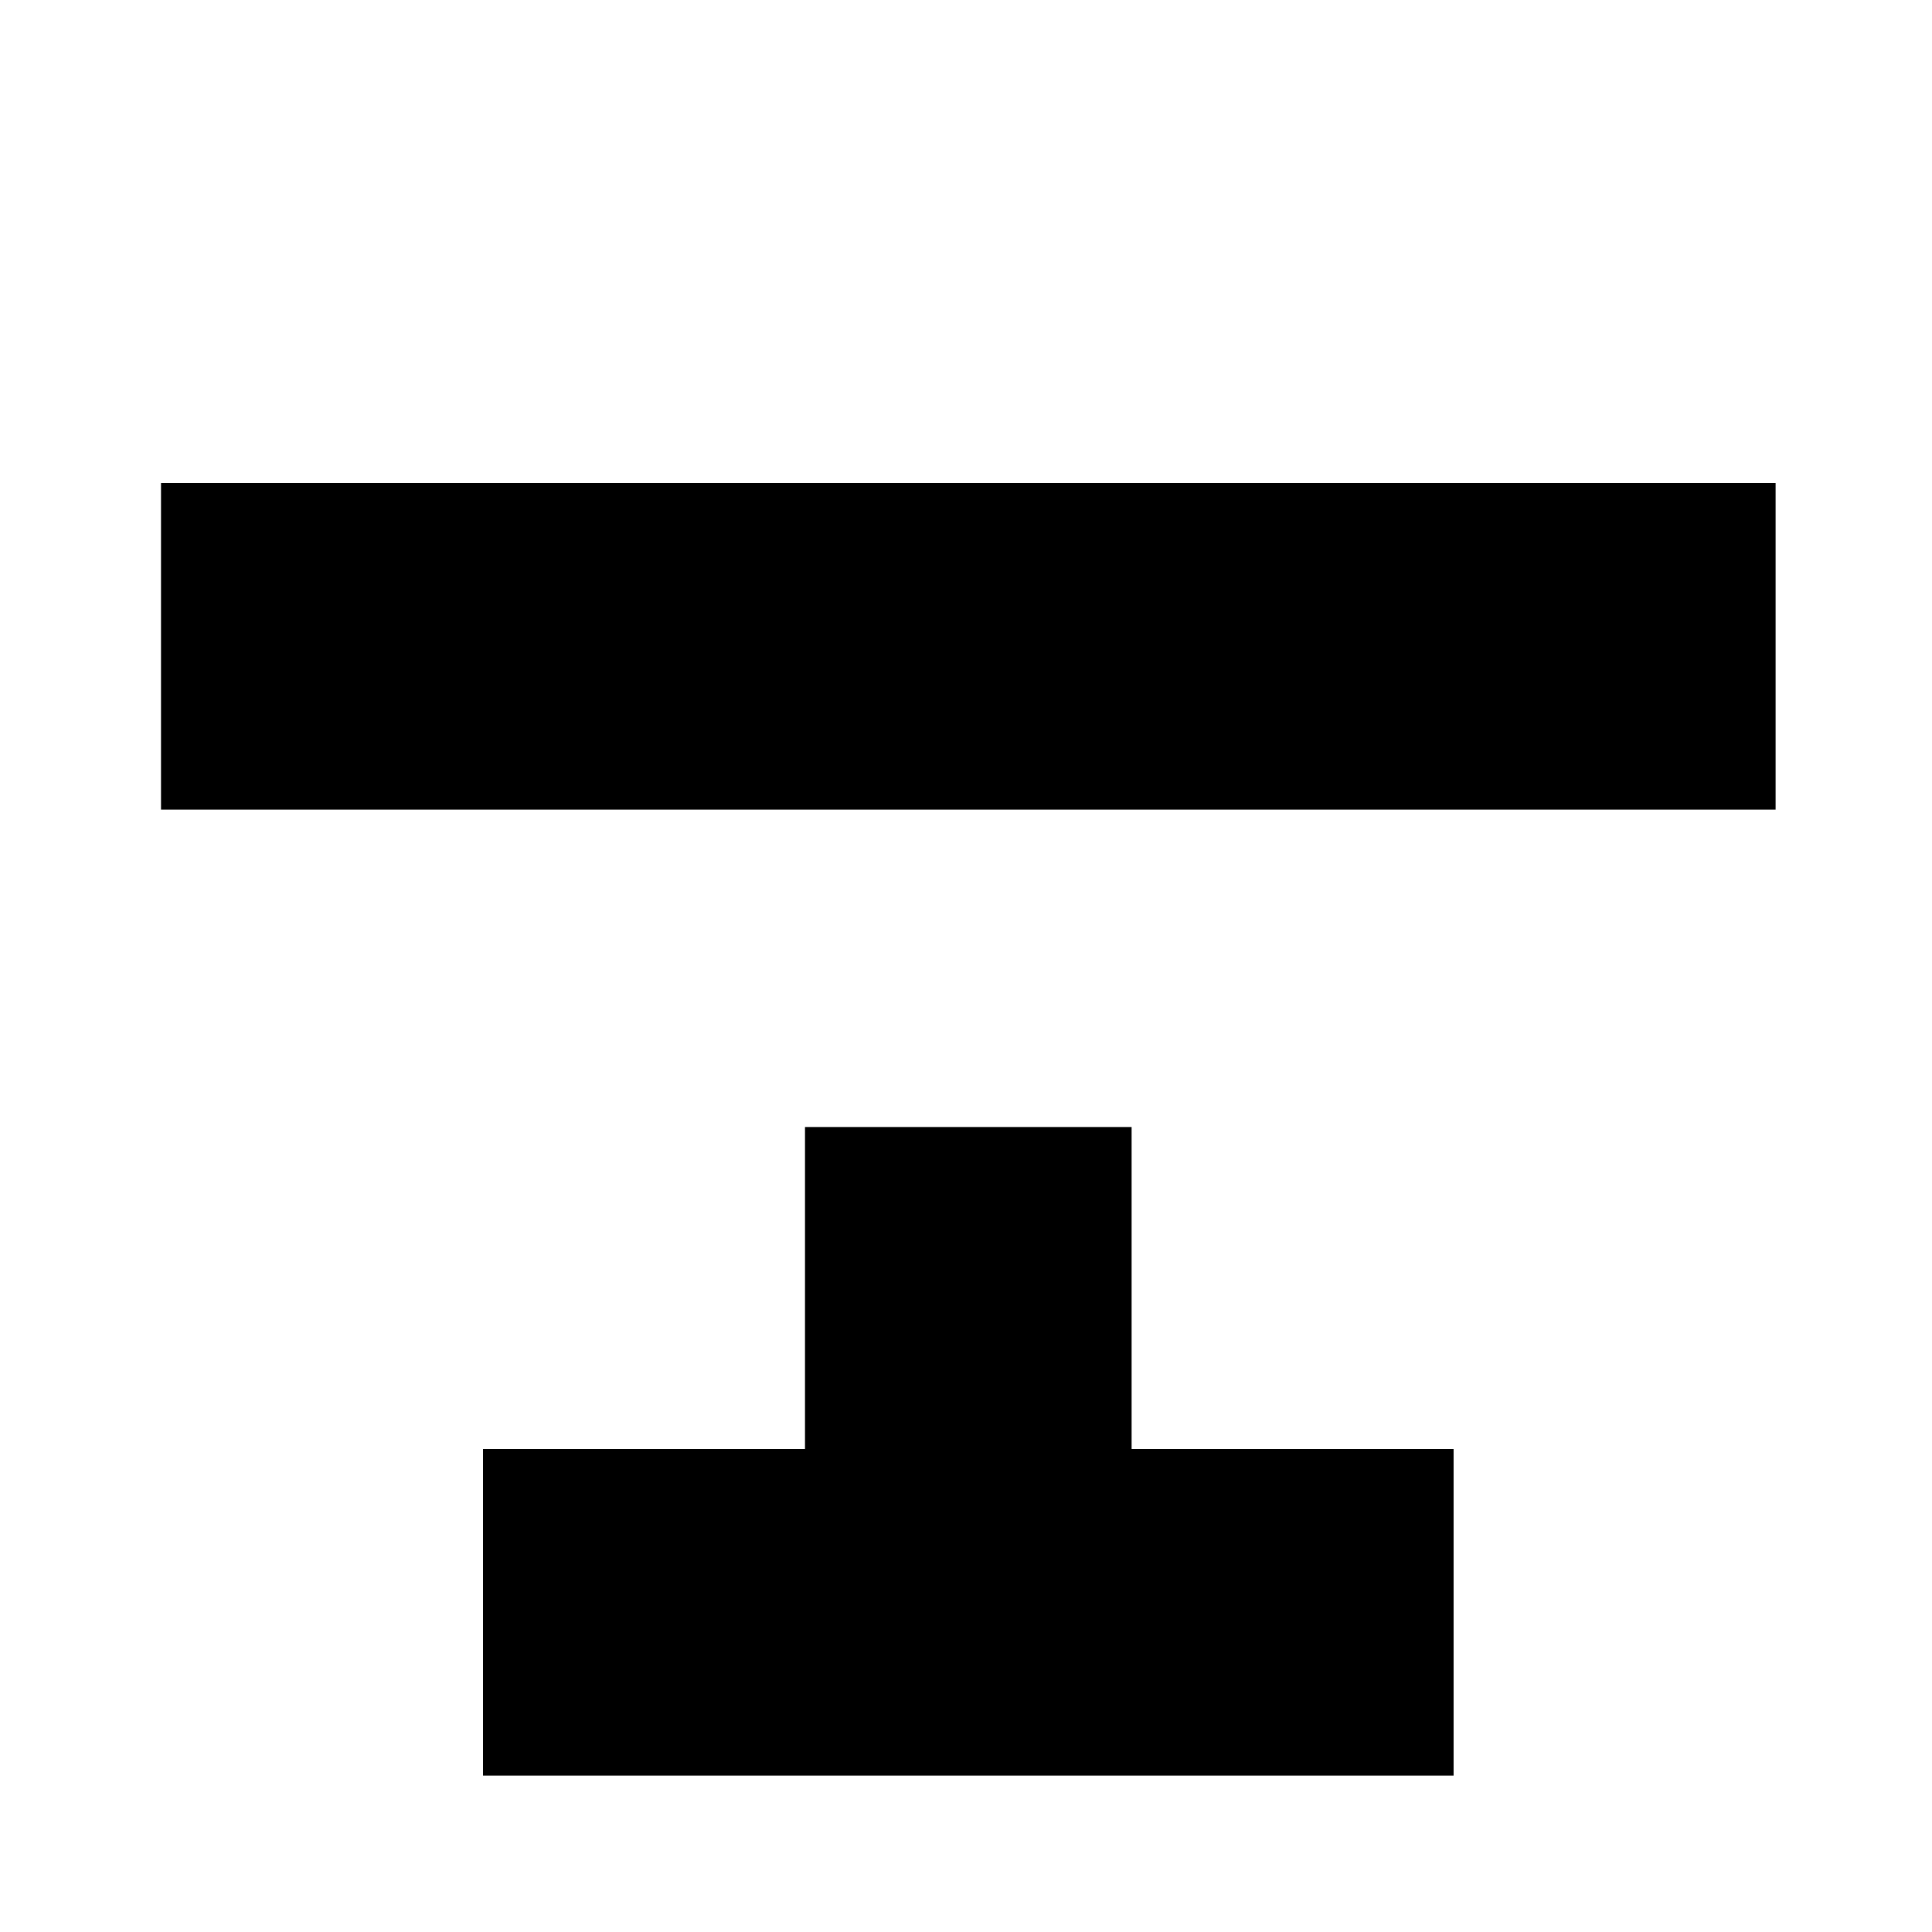 <?xml version="1.0" standalone="no"?>
<!DOCTYPE svg PUBLIC "-//W3C//DTD SVG 20010904//EN"
 "http://www.w3.org/TR/2001/REC-SVG-20010904/DTD/svg10.dtd">
<svg version="1.0" xmlns="http://www.w3.org/2000/svg"
 width="420pt" height="420pt" viewBox="0 0 420 420"
 preserveAspectRatio="xMidYMid meet">
<g transform="translate(0,420) scale(0.1,-0.1)"
fill="#000000" stroke="none">
<path d="M350 2795 l0 -355 1755 0 1755 0 0 355 0 355 -1755 0 -1755 0 0 -355z"/>
<path d="M1750 1400 l0 -350 -350 0 -350 0 0 -355 0 -355 1055 0 1055 0 0 355
0 355 -350 0 -350 0 0 350 0 350 -355 0 -355 0 0 -350z"/>
</g>
</svg>
